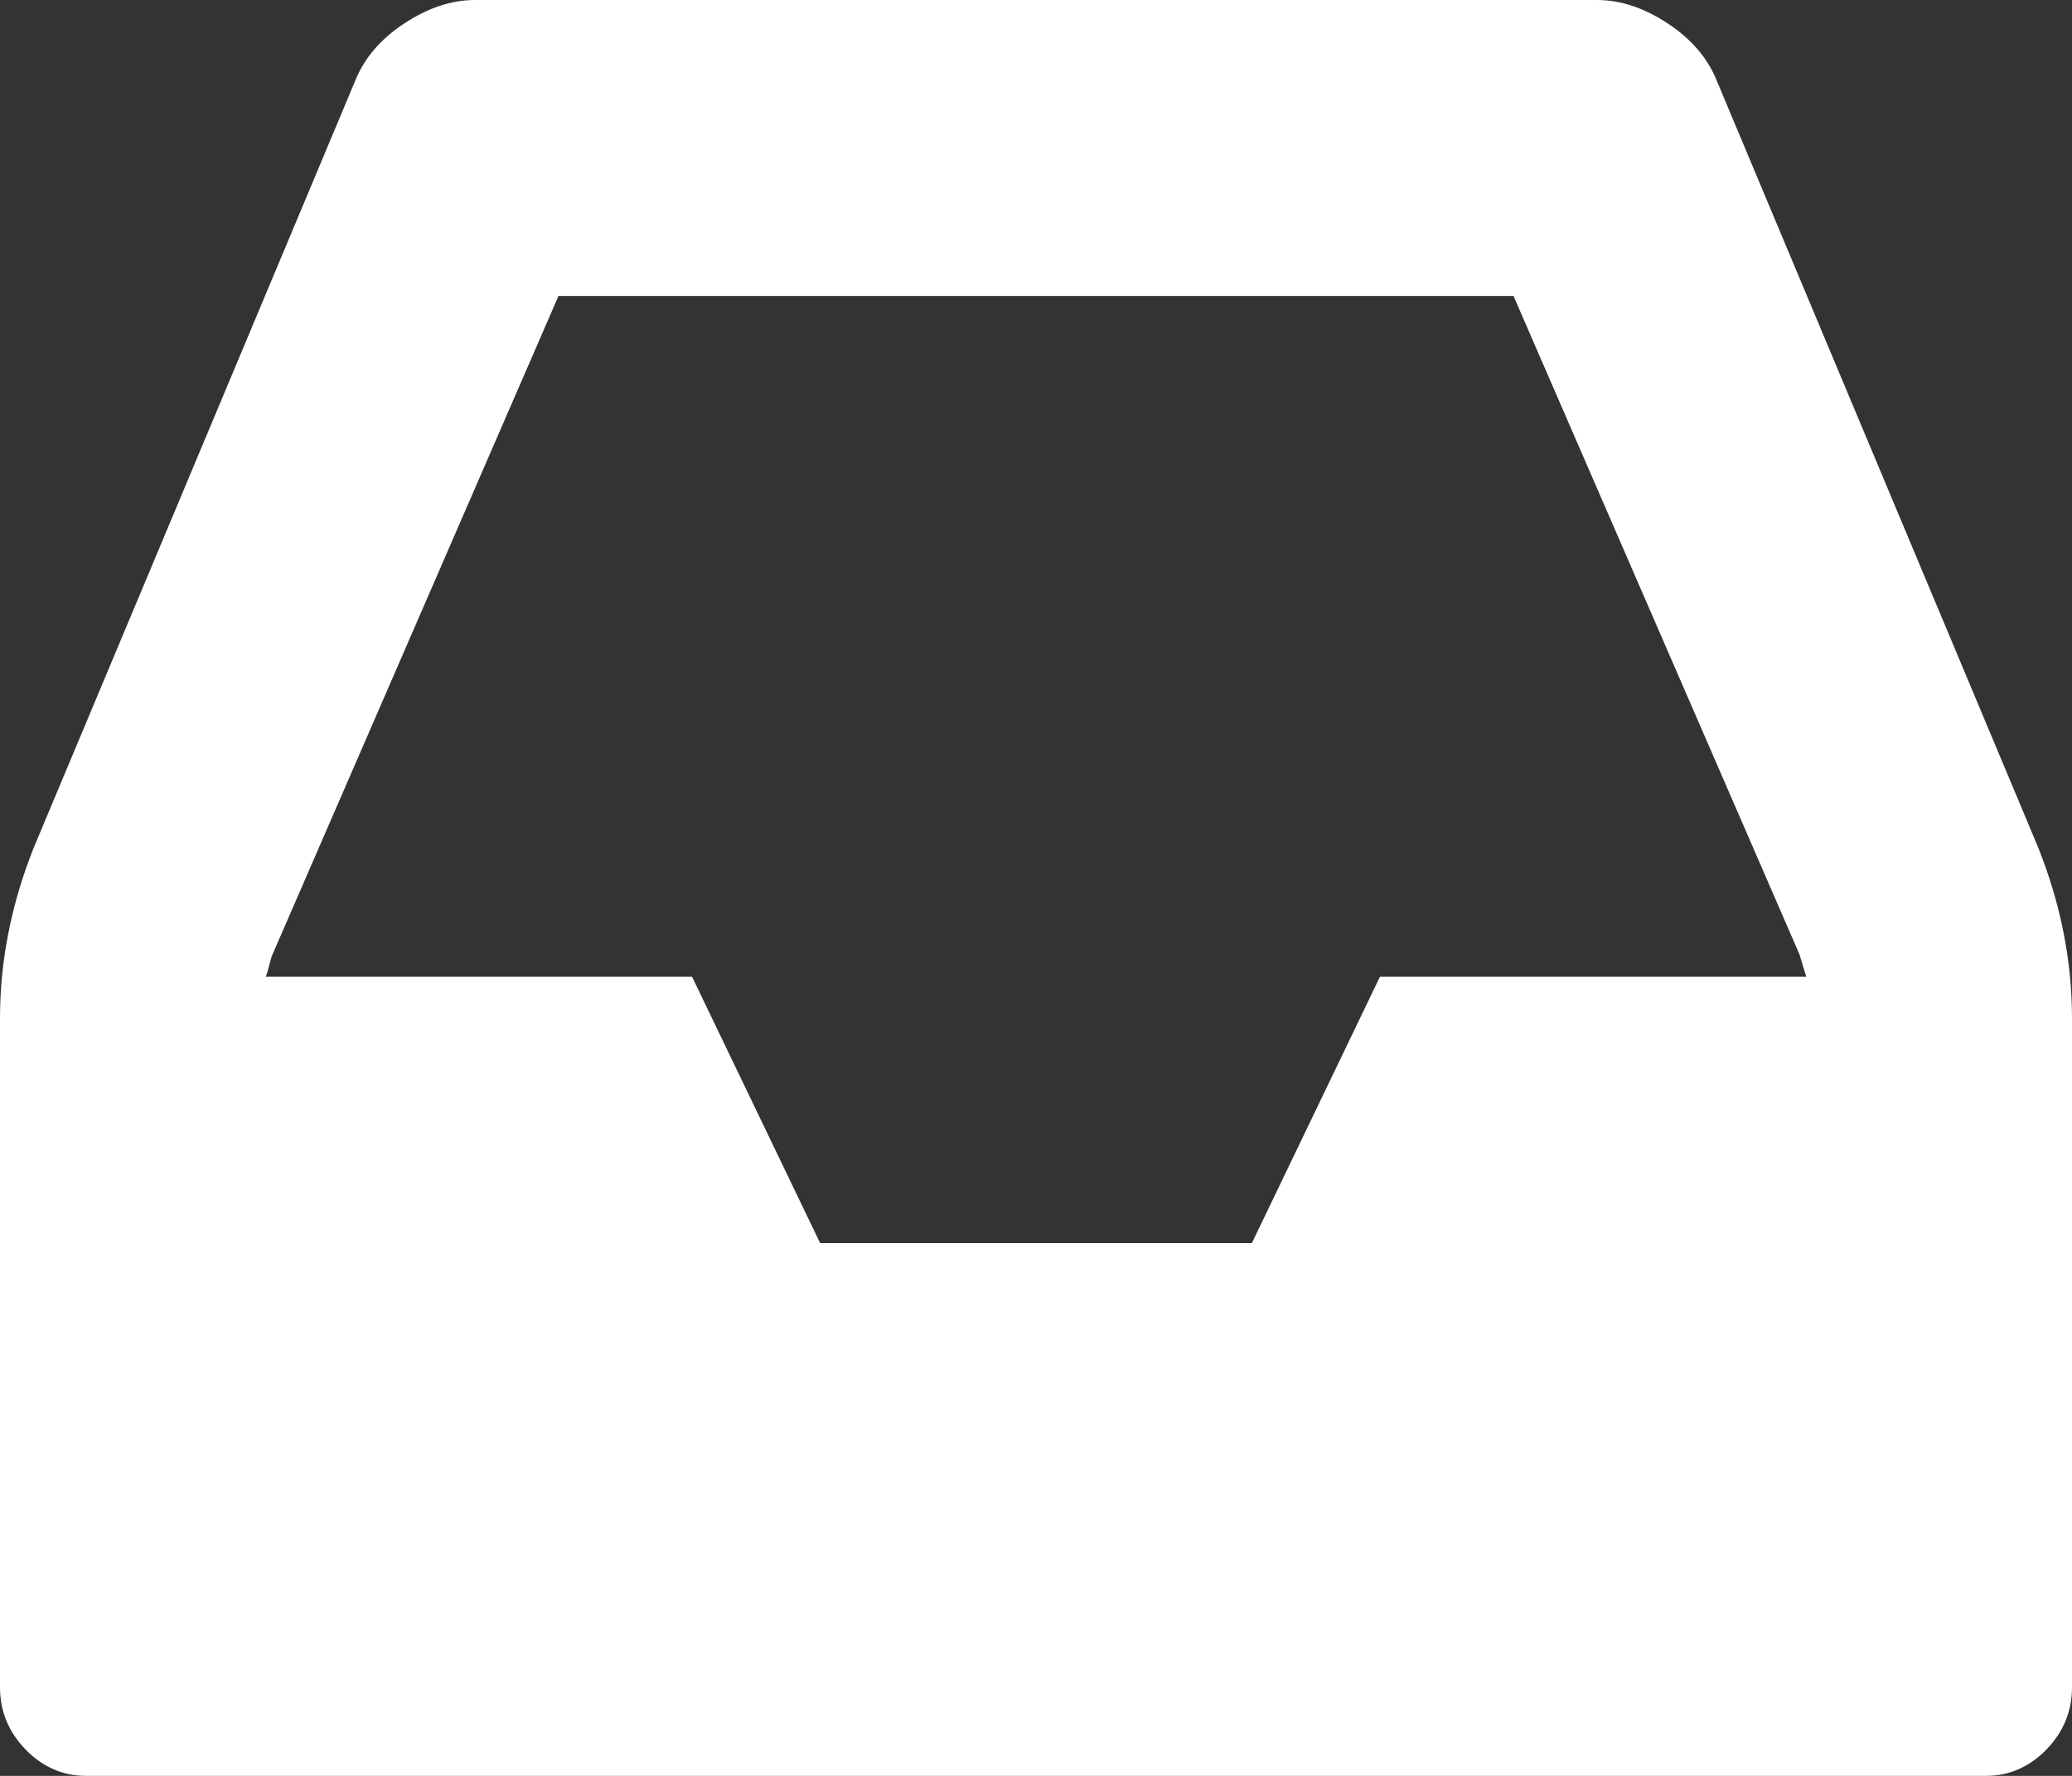 <svg xmlns="http://www.w3.org/2000/svg" xmlns:xlink="http://www.w3.org/1999/xlink" width="28" height="24" version="1.1"><rect width="100%" height="100%" fill="#333333" stroke="none"/><g><path fill="#fff" fill-rule="nonzero" stroke="none" d="M 16.917 16.8 L 18.648 13.2 L 24.409 13.2 C 24.397 13.162 24.382 13.113 24.363 13.05 C 24.345 12.988 24.33 12.938 24.318 12.9 L 20.453 4 L 7.547 4 L 3.682 12.9 C 3.67 12.925 3.655 12.975 3.637 13.05 C 3.618 13.125 3.603 13.175 3.591 13.2 L 9.352 13.2 L 11.083 16.8 L 16.917 16.8 Z M 27.544 11.456 C 27.848 12.219 28 12.988 28 13.762 L 28 22.8 C 28 23.125 27.885 23.406 27.654 23.644 C 27.423 23.881 27.149 24 26.833 24 L 1.167 24 C 0.851 24 0.577 23.881 0.346 23.644 C 0.115 23.406 0 23.125 0 22.8 L 0 13.762 C 0 12.988 0.152 12.219 0.456 11.456 L 4.794 1.106 C 4.916 0.794 5.138 0.531 5.46 0.319 C 5.782 0.106 6.101 0 6.417 0 L 21.583 0 C 21.899 0 22.218 0.106 22.54 0.319 C 22.862 0.531 23.084 0.794 23.206 1.106 L 27.544 11.456 Z" transform="matrix(1 0 0 1 -977 -769 ) matrix(1 0 0 1 977 769 )"/></g></svg>